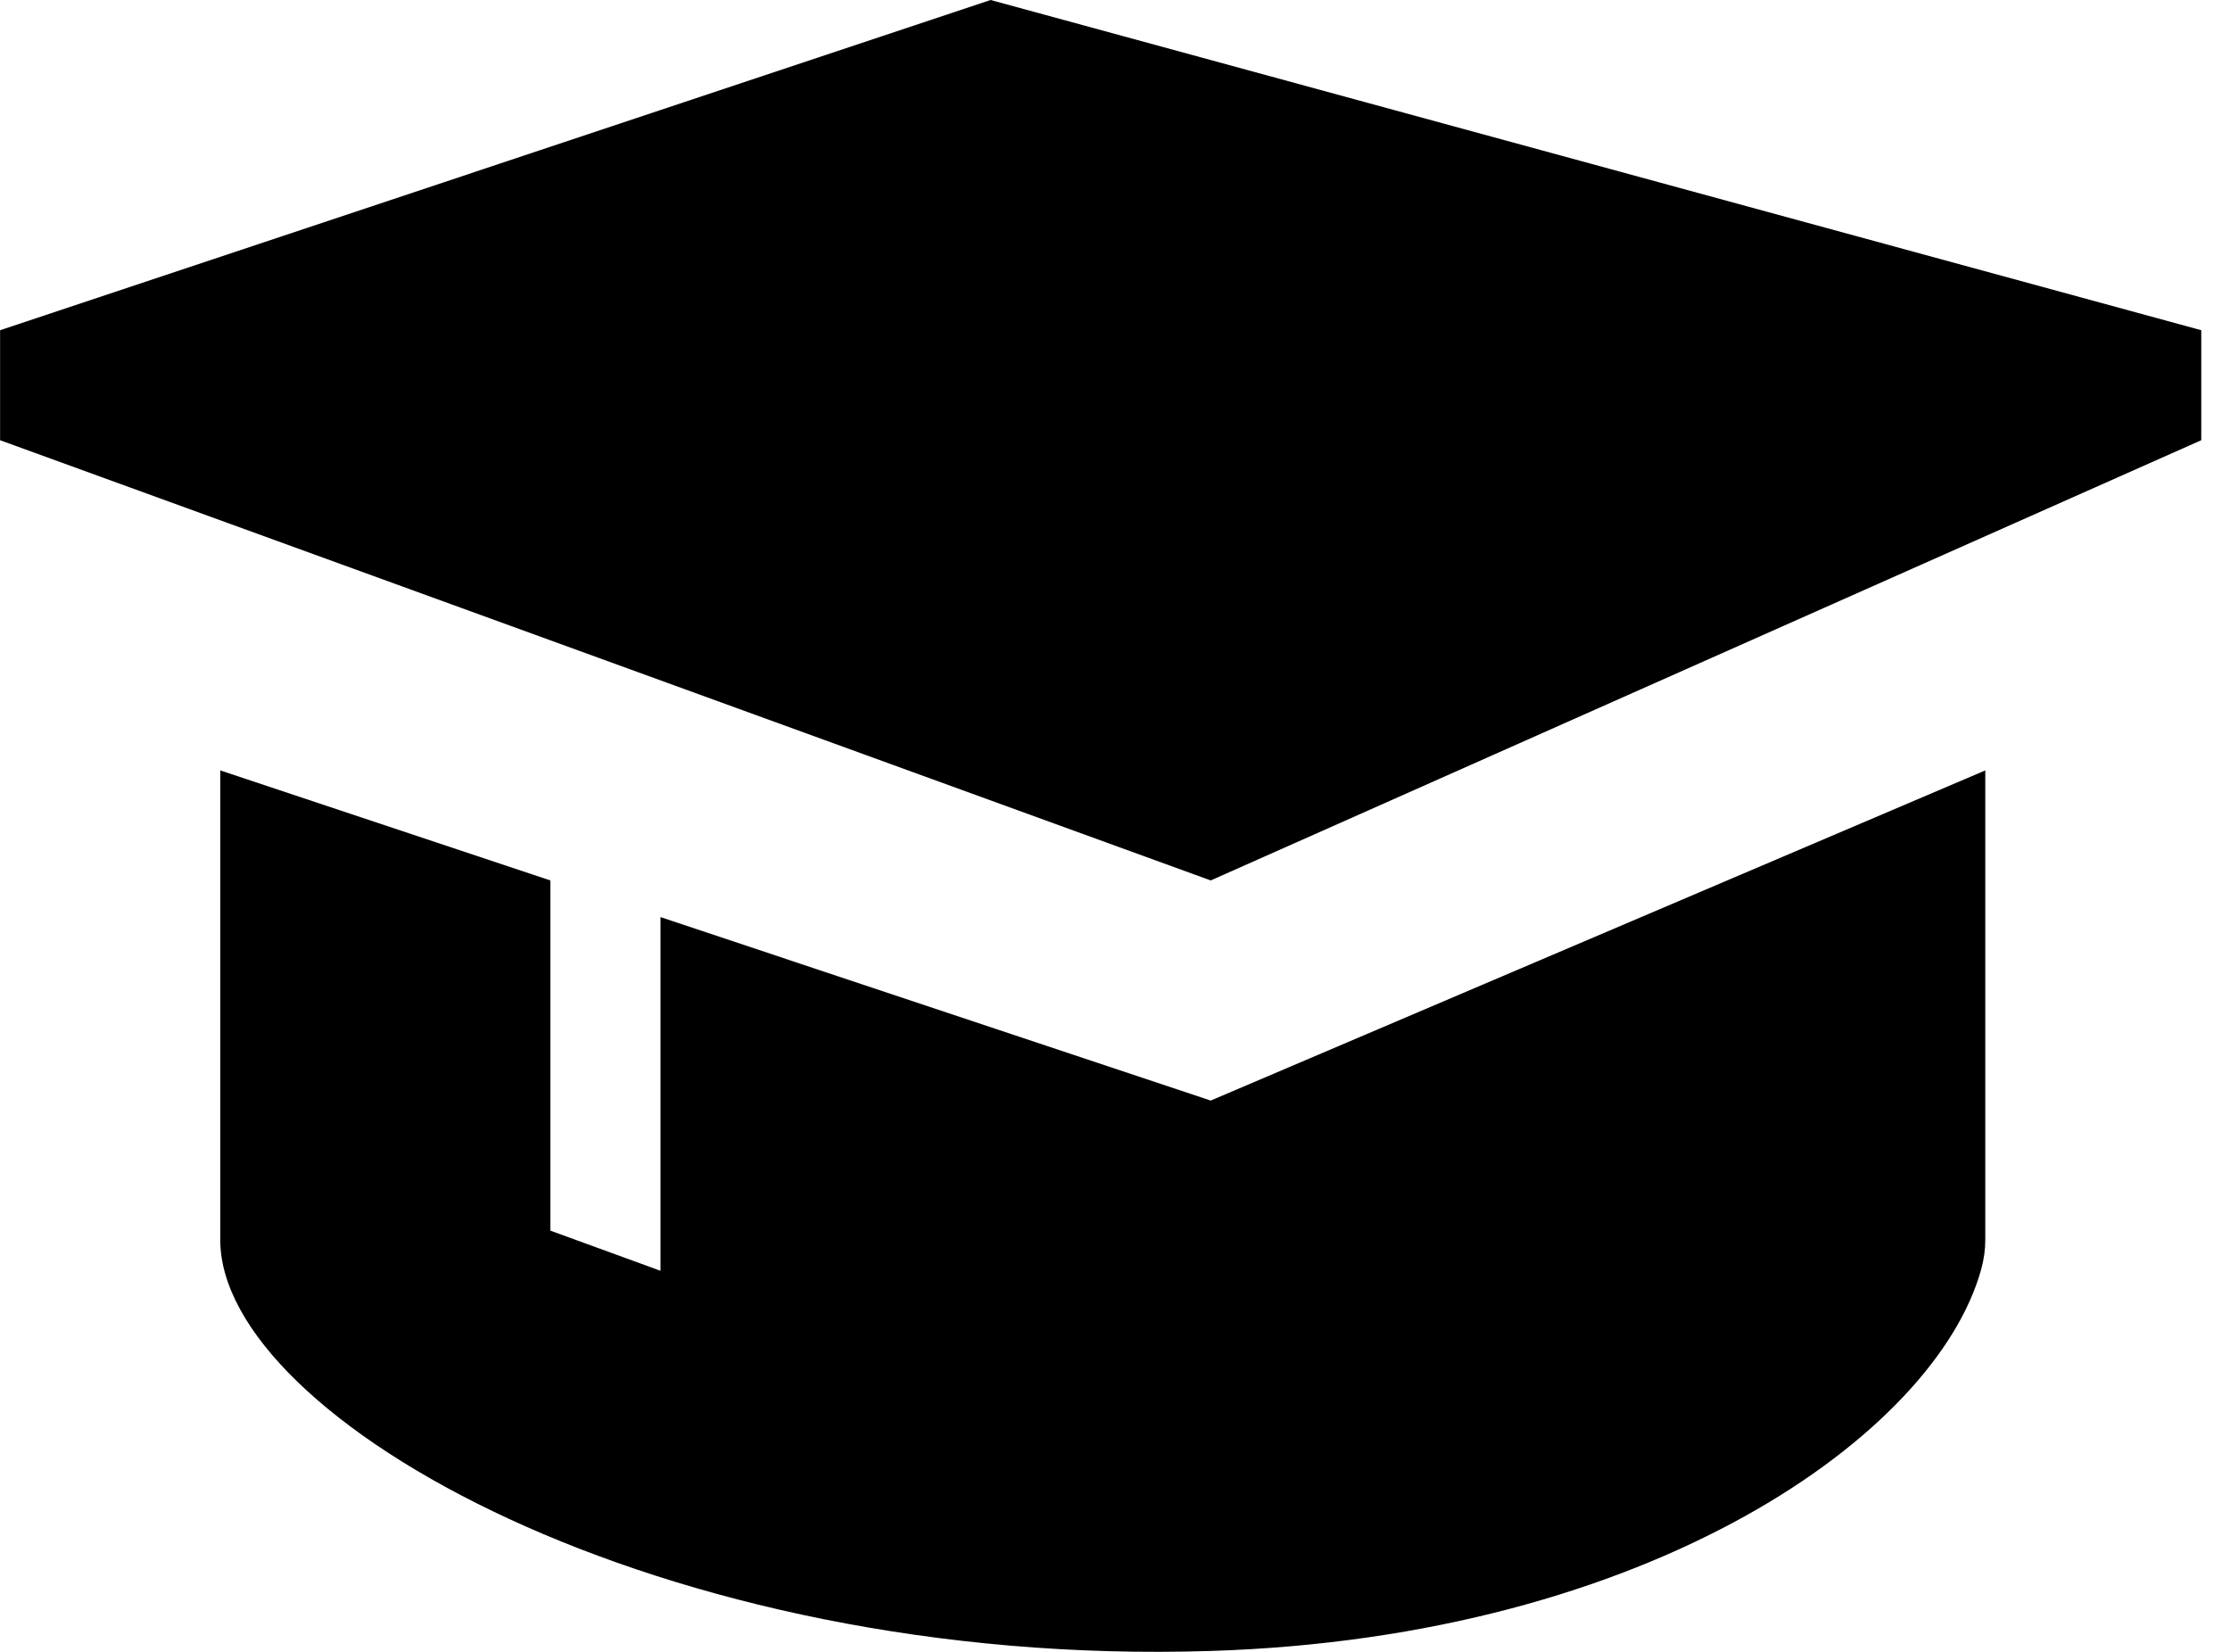 <svg width="27" height="20" viewBox="0 0 27 20" fill="none" xmlns="http://www.w3.org/2000/svg">
<path d="M0.001 3.998V5.33L14.659 10.66L26.652 5.33V3.998L11.994 0L0.001 3.998Z" fill="black"/>
<path d="M2.667 9.328V15.014C2.667 17.174 7.998 20.201 14.659 19.989C19.989 19.822 23.436 17.362 23.987 15.37C24.02 15.251 24.037 15.132 24.037 15.012V9.328L14.659 13.325L7.997 11.104V15.386L6.664 14.9V10.66L2.667 9.328Z" fill="black"/>
</svg>
